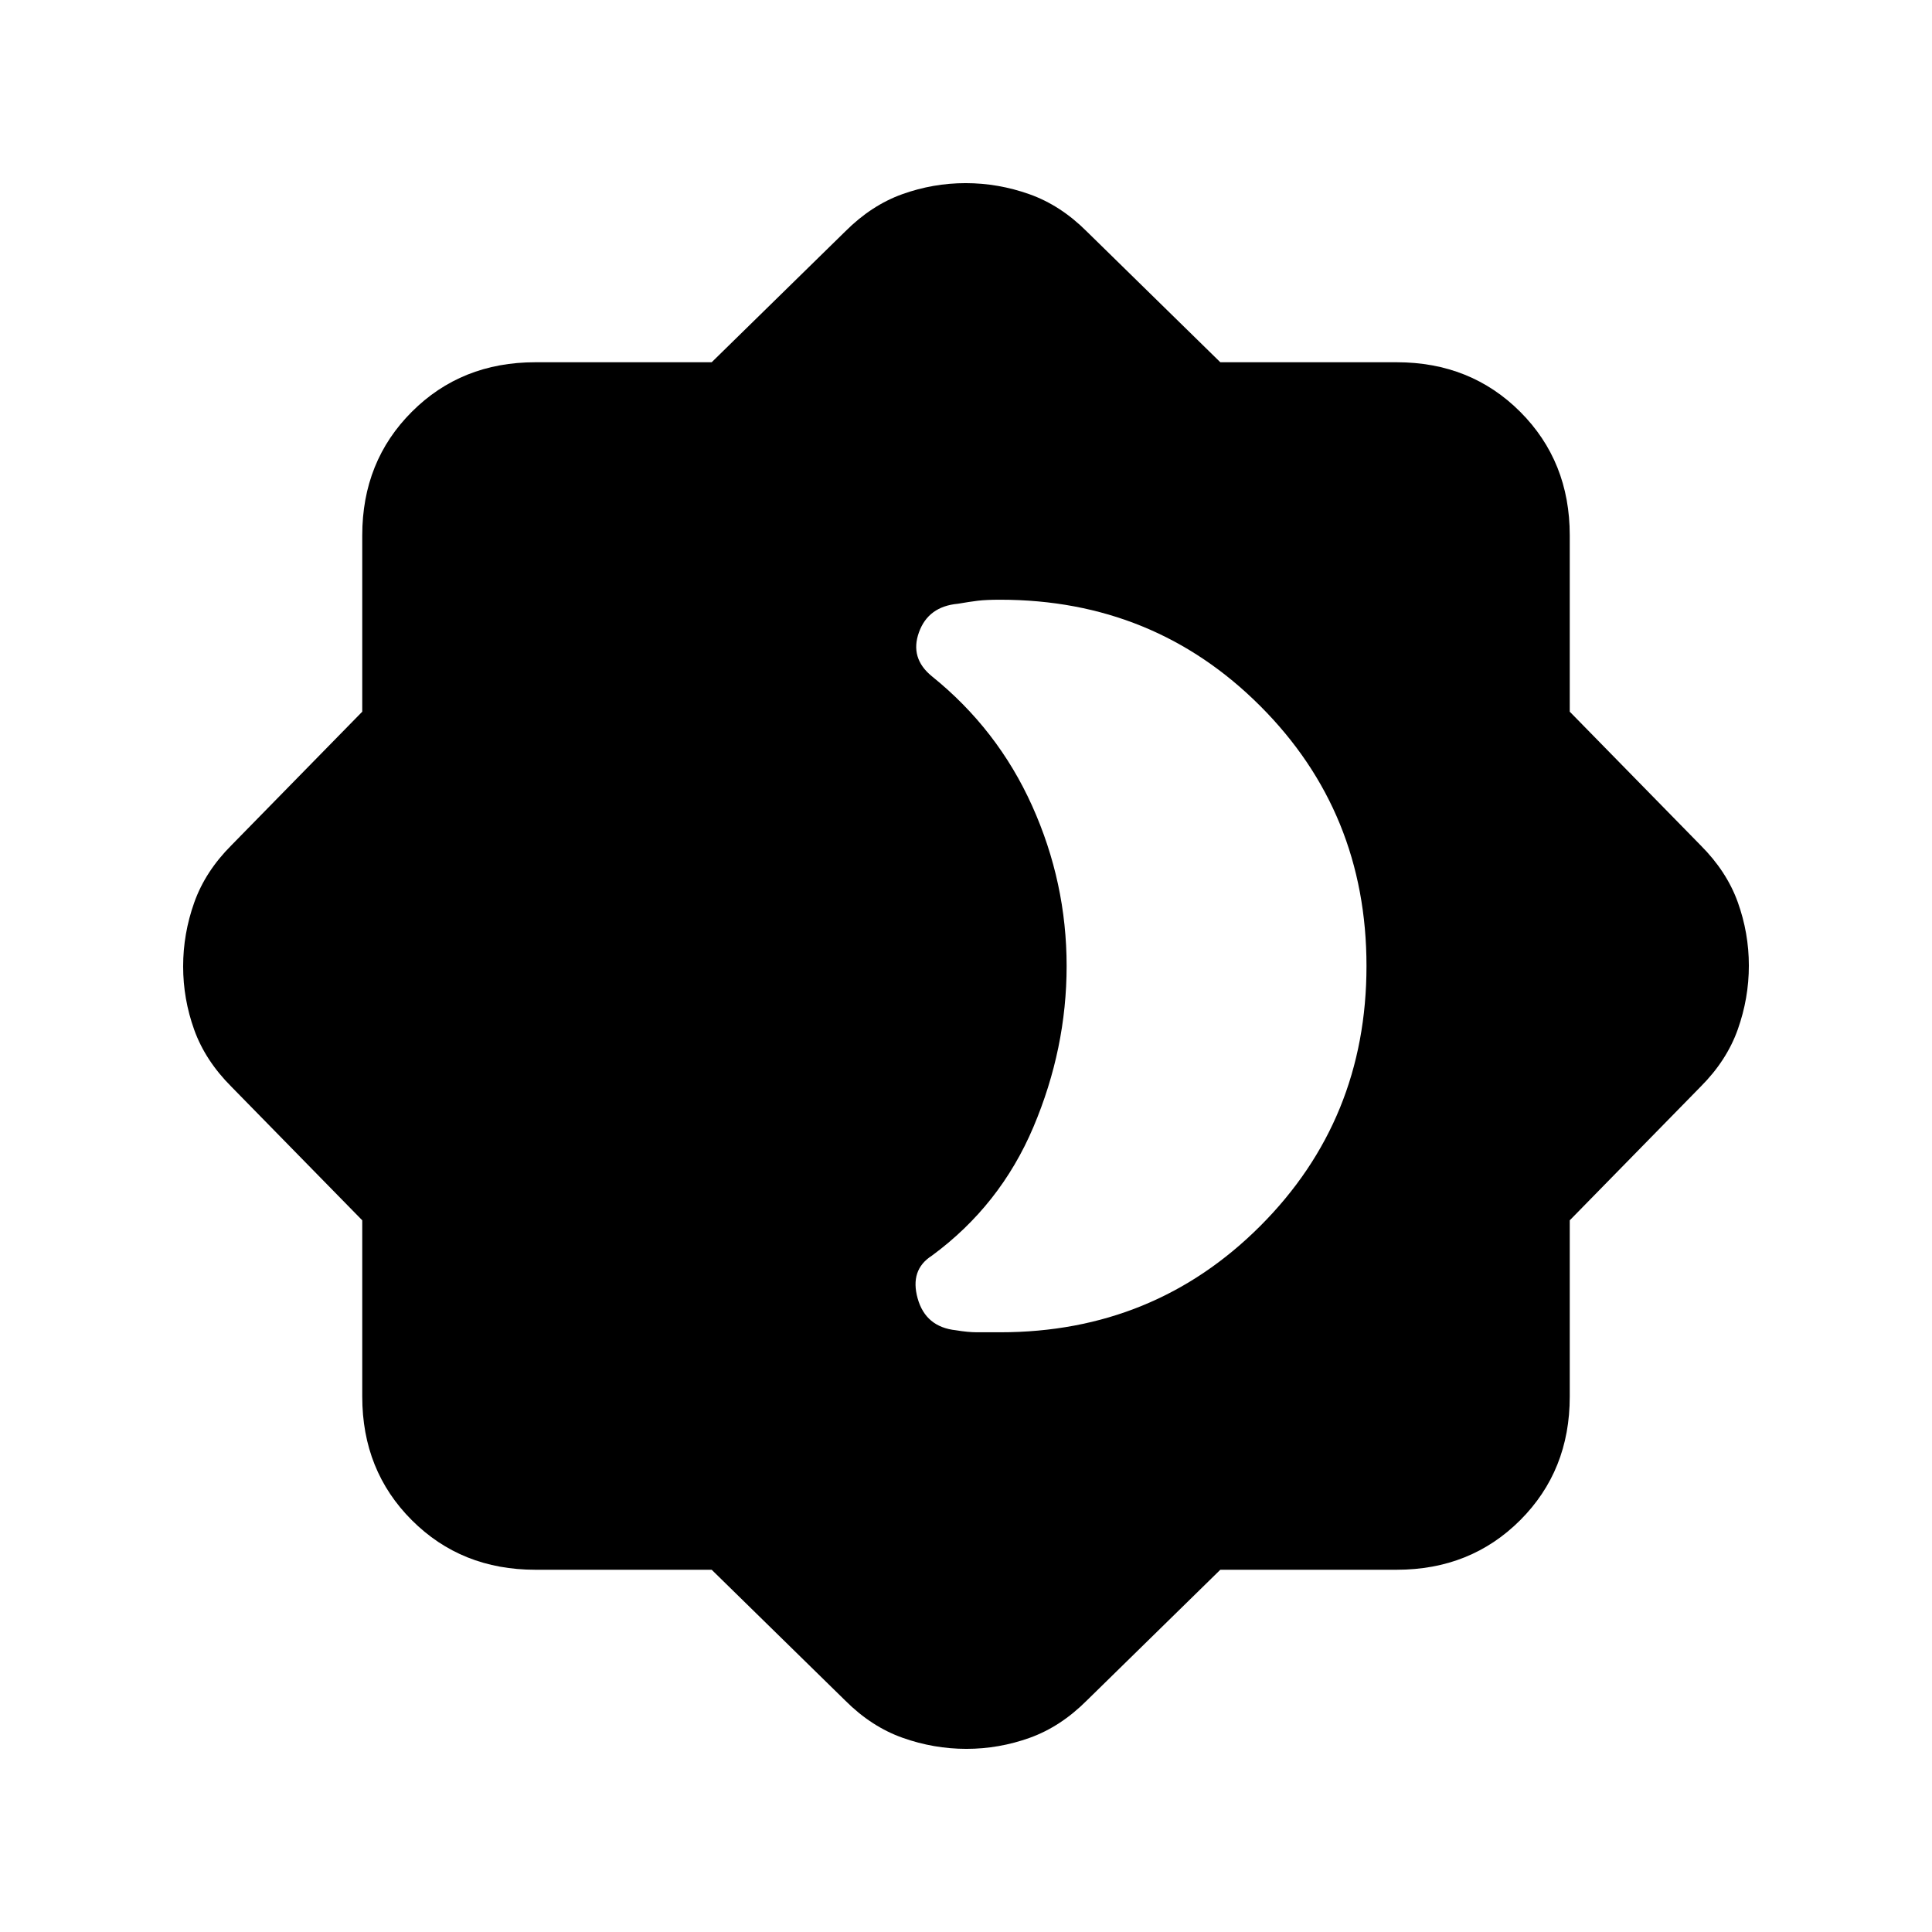 <svg xmlns="http://www.w3.org/2000/svg" height="24" viewBox="0 -960 960 960" width="24"><path d="M497-298q76.4 0 129.2-52.8Q679-403.6 679-480q0-76.4-52.8-129.2Q573.4-662 497-662q-7 0-11.12.5-4.12.5-9.88 1.5-14.74 1.34-19.37 14.17Q452-633 463-624q32.72 26.33 49.86 64.42Q530-521.48 530-480q0 41-16.5 80T463-336.03q-11 7.03-7.02 21.22 3.98 14.2 19.02 15.81 6 1 10.5 1H497ZM353.63-180H266q-36.75 0-61.37-24.63Q180-229.25 180-266v-87.63L115-420q-13-13-18.5-28.31-5.5-15.32-5.5-31.5 0-16.19 5.5-31.69T115-540l65-66.37V-694q0-36.75 24.63-61.38Q229.25-780 266-780h87.63L420-845q13-13 28.31-18.5 15.32-5.5 31.5-5.5 16.19 0 31.69 5.5T540-845l66.37 65H694q36.75 0 61.38 24.62Q780-730.75 780-694v87.63L845-540q13 13 18.5 28.31 5.5 15.32 5.5 31.5 0 16.19-5.5 31.69T845-420l-65 66.37V-266q0 36.75-24.62 61.37Q730.75-180 694-180h-87.63L540-115q-13 13-28.31 18.5-15.32 5.5-31.5 5.5-16.19 0-31.69-5.5T420-115l-66.37-65Z"/></svg>